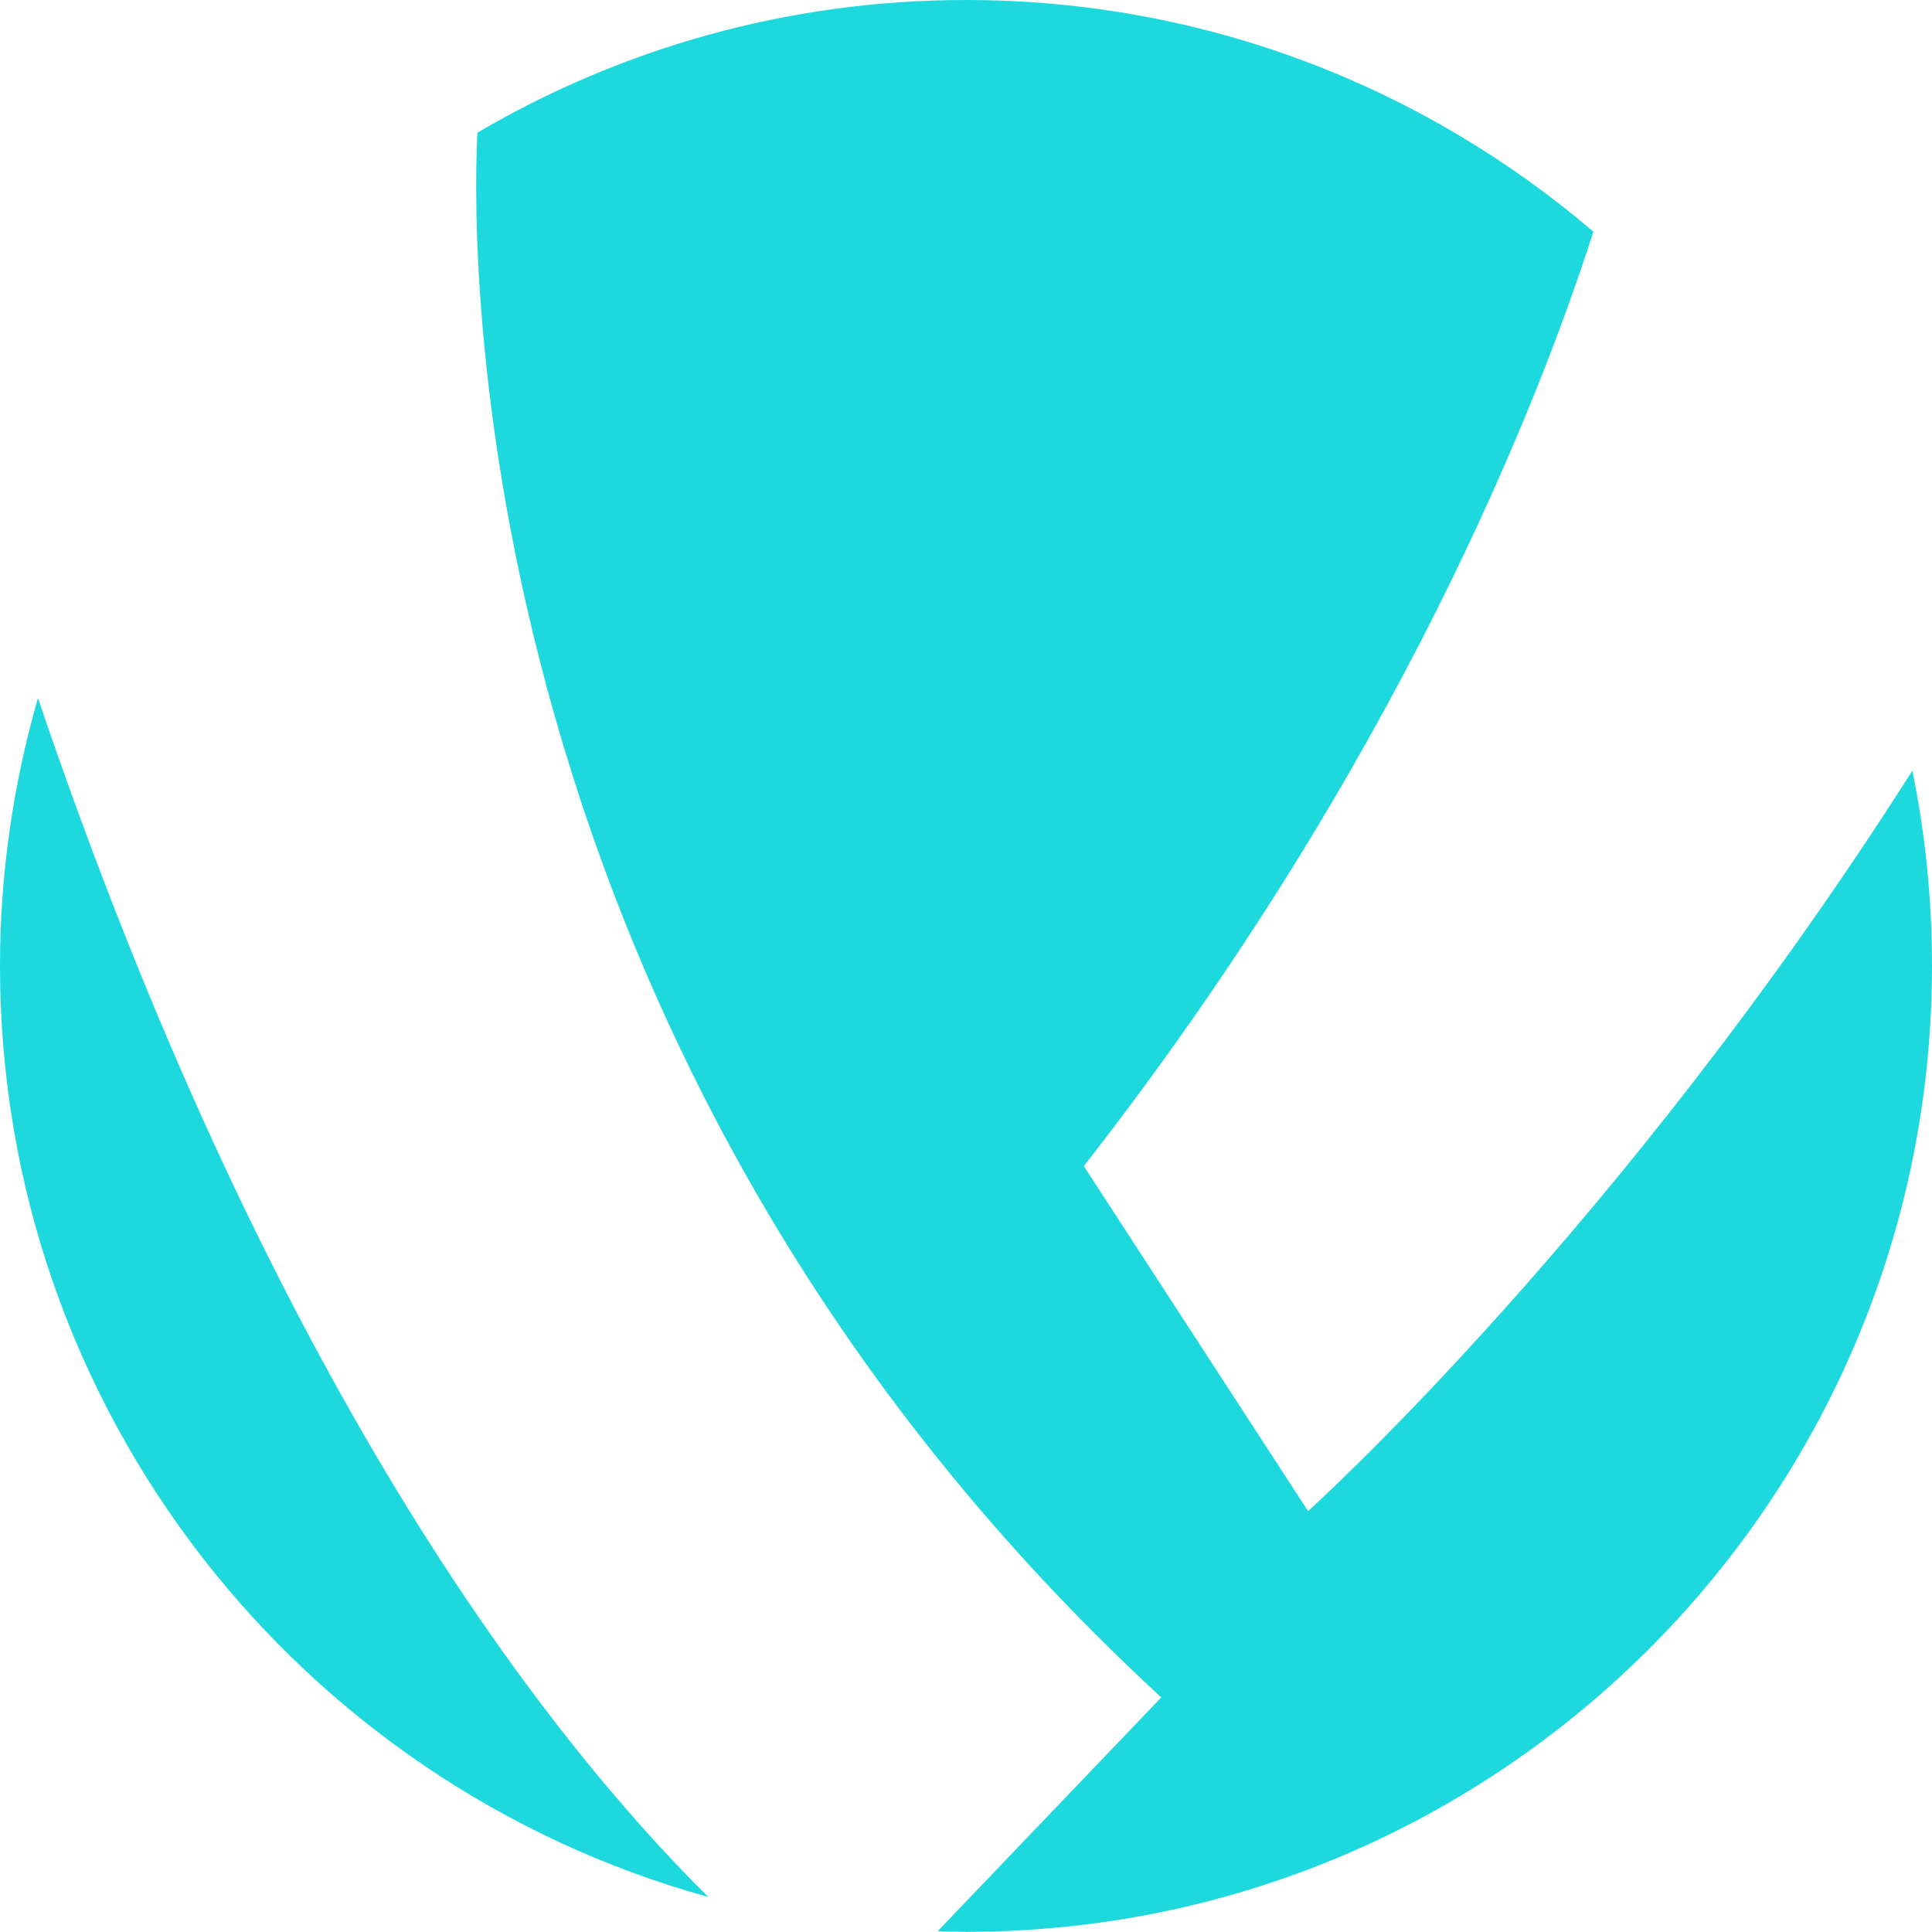 <?xml version="1.0" encoding="UTF-8"?>
<svg id="Capa_2" data-name="Capa 2" xmlns="http://www.w3.org/2000/svg" viewBox="0 0 112 112">
  <defs>
    <style>
      .cls-1 {
        fill: #1dd9dd;
      }
    </style>
  </defs>
  <g id="Capa_1-2" data-name="Capa 1">
    <g>
      <path class="cls-1" d="m2.2,40.47c-1.42,4.93-2.2,10.14-2.2,15.53,0,25.75,17.39,47.43,41.06,53.97-9.52-9.43-25.4-29.81-38.86-69.5Z"/>
      <path class="cls-1" d="m110.86,44.68c-16.97,26.68-35.03,42.92-35.03,42.92l-13-20c18.15-23.23,26.39-44.34,29.54-54.17C82.58,5.07,69.89,0,56,0c-10.33,0-20.01,2.81-28.32,7.69-.2,3.37-2.33,52.03,39.64,90.71l-12.96,13.55c.55.02,1.09.04,1.64.04,30.93,0,56-25.07,56-56,0-3.88-.39-7.66-1.14-11.32Z"/>
    </g>
  </g>
</svg>